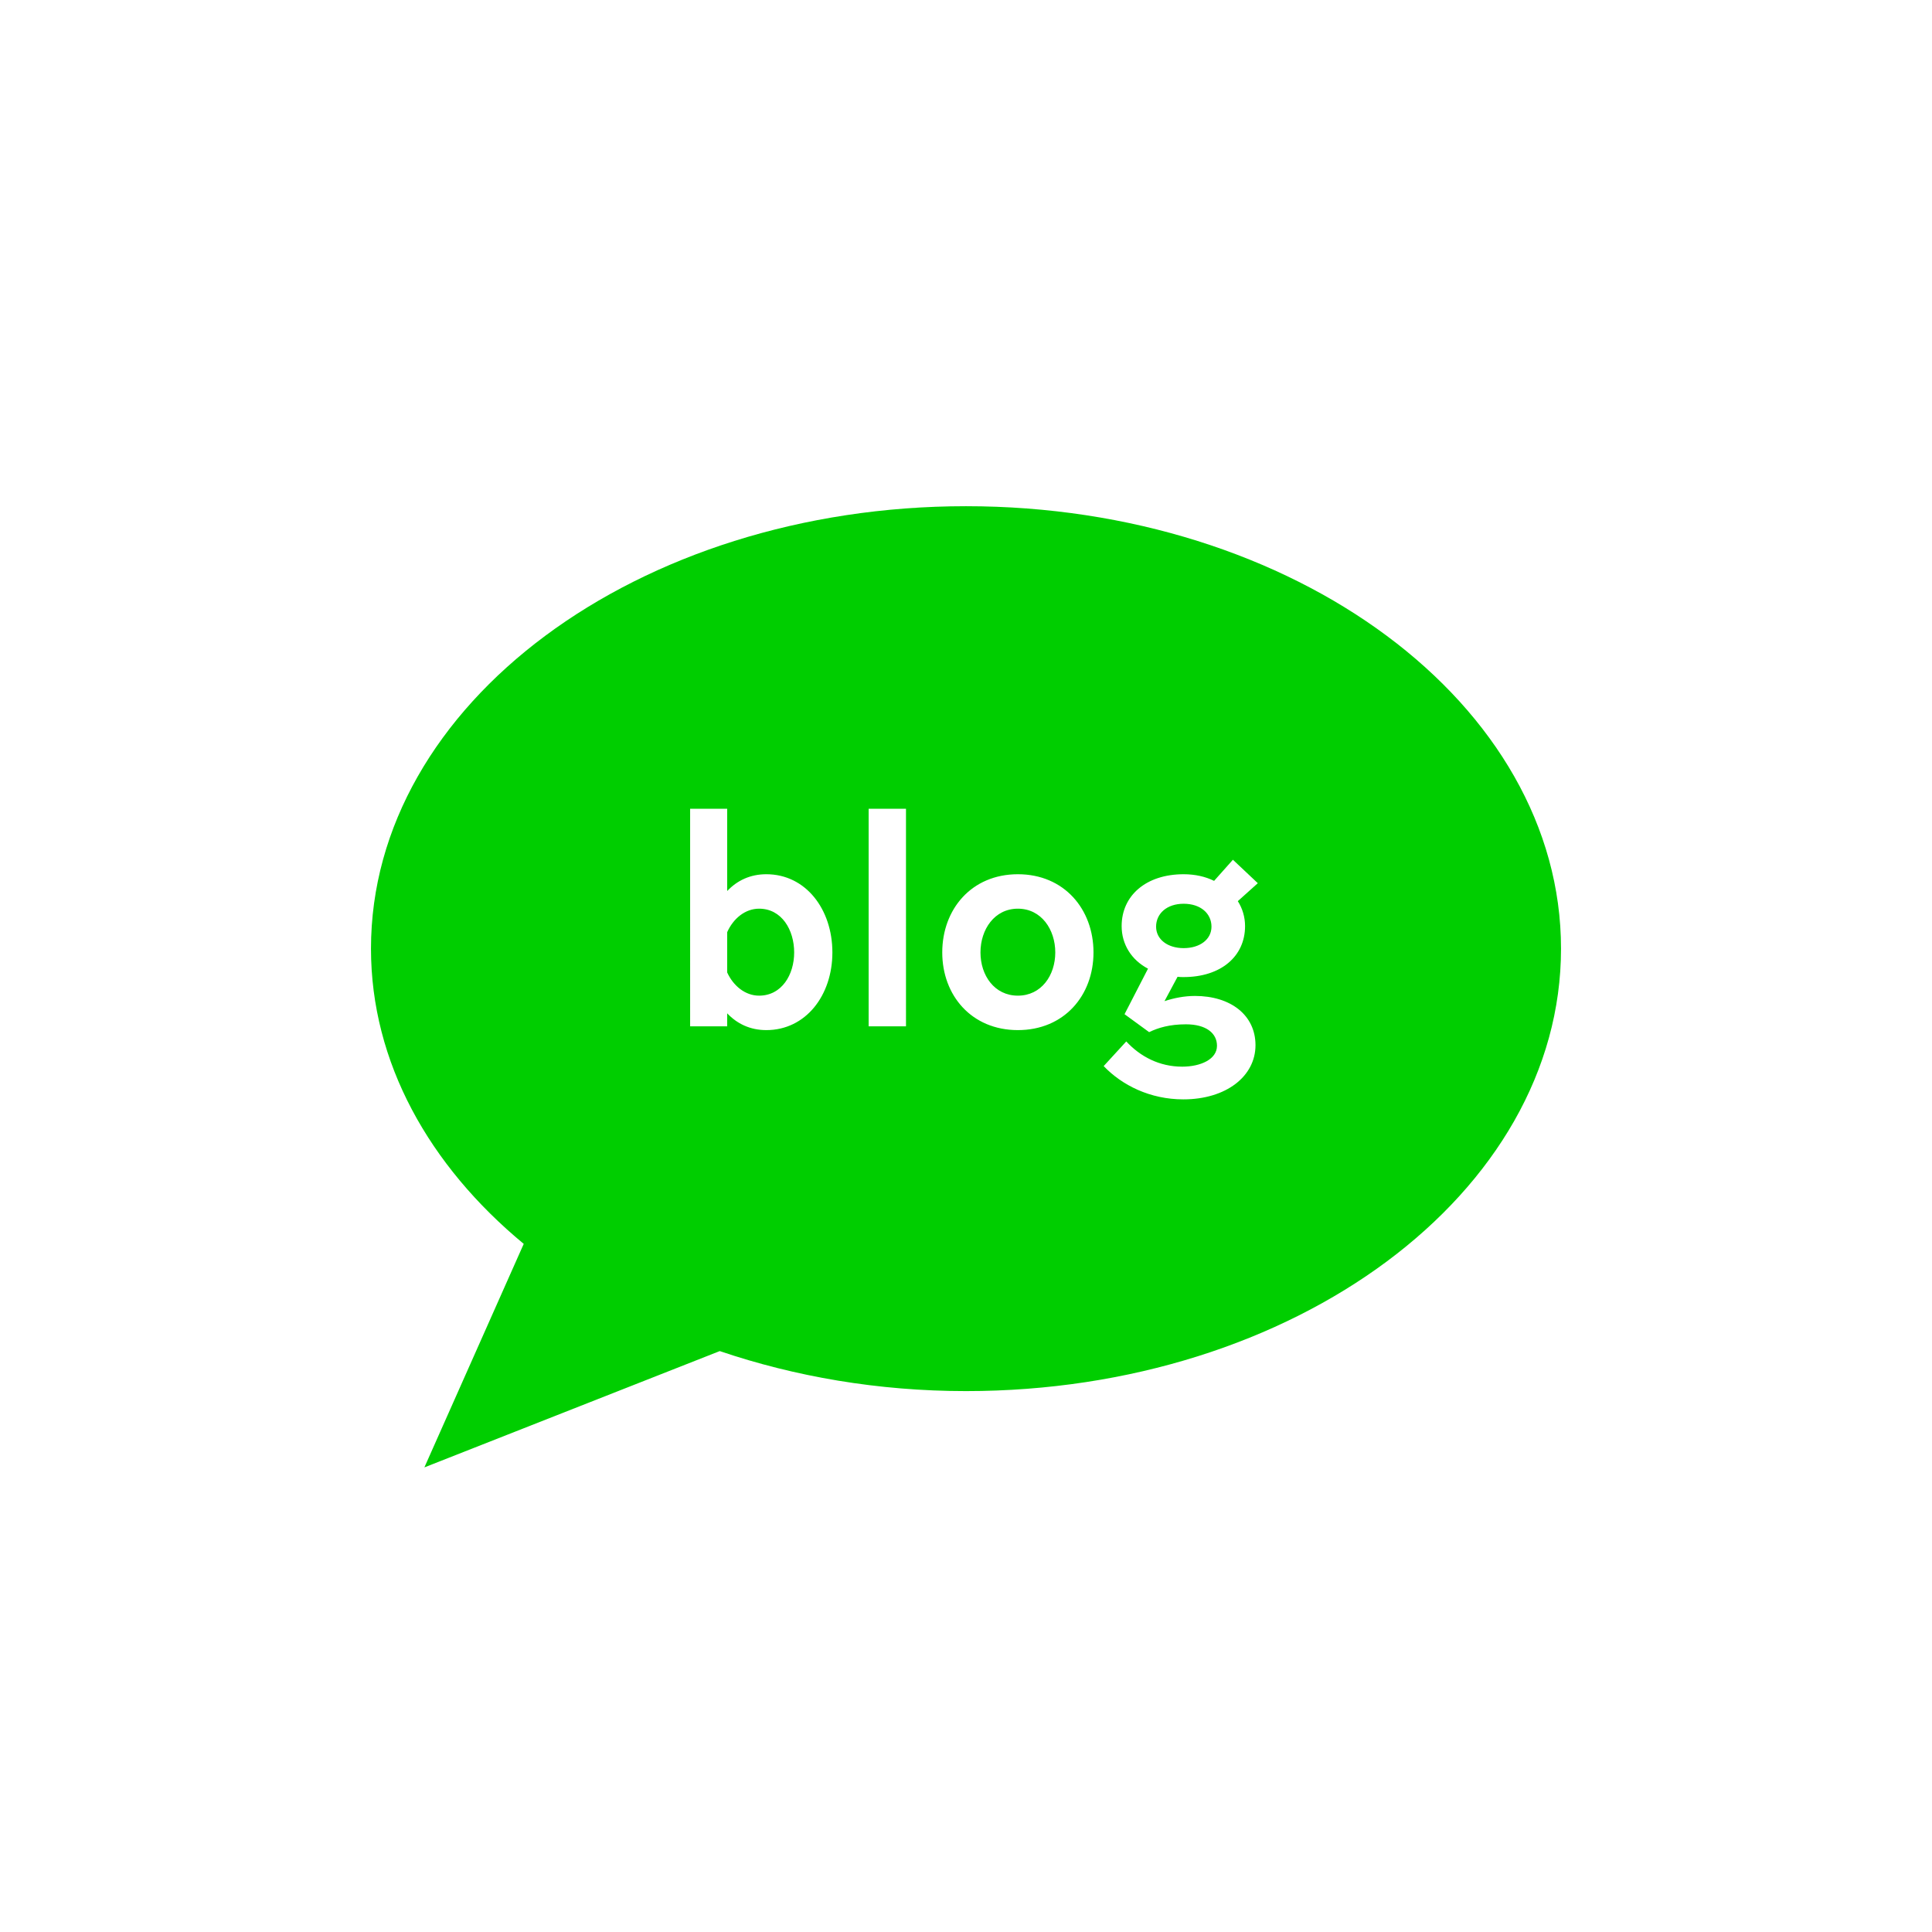 <?xml version="1.0" encoding="utf-8"?>
<!-- Generator: Adobe Illustrator 17.0.0, SVG Export Plug-In . SVG Version: 6.00 Build 0)  -->
<!DOCTYPE svg PUBLIC "-//W3C//DTD SVG 1.1//EN" "http://www.w3.org/Graphics/SVG/1.1/DTD/svg11.dtd">
<svg version="1.1" id="Layer_1" xmlns="http://www.w3.org/2000/svg" xmlns:xlink="http://www.w3.org/1999/xlink" x="0px" y="0px"
	 width="100px" height="100px" viewBox="0 0 100 100" enable-background="new 0 0 100 100" xml:space="preserve">
<g>
	<defs>
		<rect id="SVGID_1_" width="100" height="100"/>
	</defs>
	<clipPath id="SVGID_2_">
		<use xlink:href="#SVGID_1_"  overflow="visible"/>
	</clipPath>
	<path clip-path="url(#SVGID_2_)" fill="#00CE00" d="M41.106,49.299c0-1.171-0.645-2.266-1.816-2.266
		c-0.72,0-1.336,0.51-1.651,1.215v2.086c0.315,0.691,0.931,1.201,1.651,1.201C40.461,51.535,41.106,50.454,41.106,49.299
		 M54.621,49.299c0-1.186-0.72-2.266-1.936-2.266c-1.215,0-1.936,1.08-1.936,2.266c0,1.185,0.721,2.236,1.936,2.236
		C53.901,51.535,54.621,50.484,54.621,49.299 M62.706,47.964c0-0.676-0.555-1.186-1.441-1.186c-0.871,0-1.426,0.51-1.426,1.186
		c0,0.661,0.6,1.111,1.426,1.111C62.106,49.075,62.706,48.625,62.706,47.964 M65.104,45.714l-1.035,0.929
		c0.24,0.375,0.375,0.825,0.375,1.291c0,1.575-1.259,2.639-3.179,2.639c-0.105,0-0.21,0-0.315-0.015l-0.676,1.261
		c0.496-0.164,1.036-0.269,1.576-0.269c1.845,0,3.134,0.989,3.134,2.549c0,1.605-1.514,2.804-3.734,2.804
		c-1.726,0-3.179-0.734-4.124-1.723l1.17-1.276c0.719,0.78,1.708,1.306,2.894,1.306c0.945,0,1.801-0.375,1.801-1.081
		c0-0.646-0.555-1.111-1.606-1.111c-0.855,0-1.441,0.18-1.906,0.405l-1.273-0.929l1.214-2.356c-0.855-0.449-1.364-1.258-1.364-2.204
		c0-1.576,1.259-2.684,3.209-2.684c0.585,0,1.126,0.12,1.576,0.344l0.974-1.094L65.104,45.714z M56.599,49.299
		c0,2.221-1.513,4.019-3.914,4.019c-2.4,0-3.914-1.798-3.914-4.019c0-2.236,1.514-4.049,3.914-4.049
		C55.086,45.25,56.599,47.063,56.599,49.299 M46.894,53.123h-1.933V41.86h1.933V53.123z M43.084,49.299
		c0,2.221-1.378,4.019-3.419,4.019c-0.84,0-1.515-0.33-2.026-0.869v0.674h-1.918V41.86h1.918v4.259
		c0.511-0.54,1.186-0.869,2.026-0.869C41.706,45.25,43.084,47.063,43.084,49.299 M80.798,49.102
		c0-12.648-13.789-22.901-30.798-22.901S19.202,36.454,19.202,49.102c0,5.881,3.006,11.226,7.906,15.281l-5.142,11.569l15.288-6.02
		c3.888,1.318,8.194,2.071,12.746,2.071C67.009,72.003,80.798,61.75,80.798,49.102"/>
</g>
</svg>
